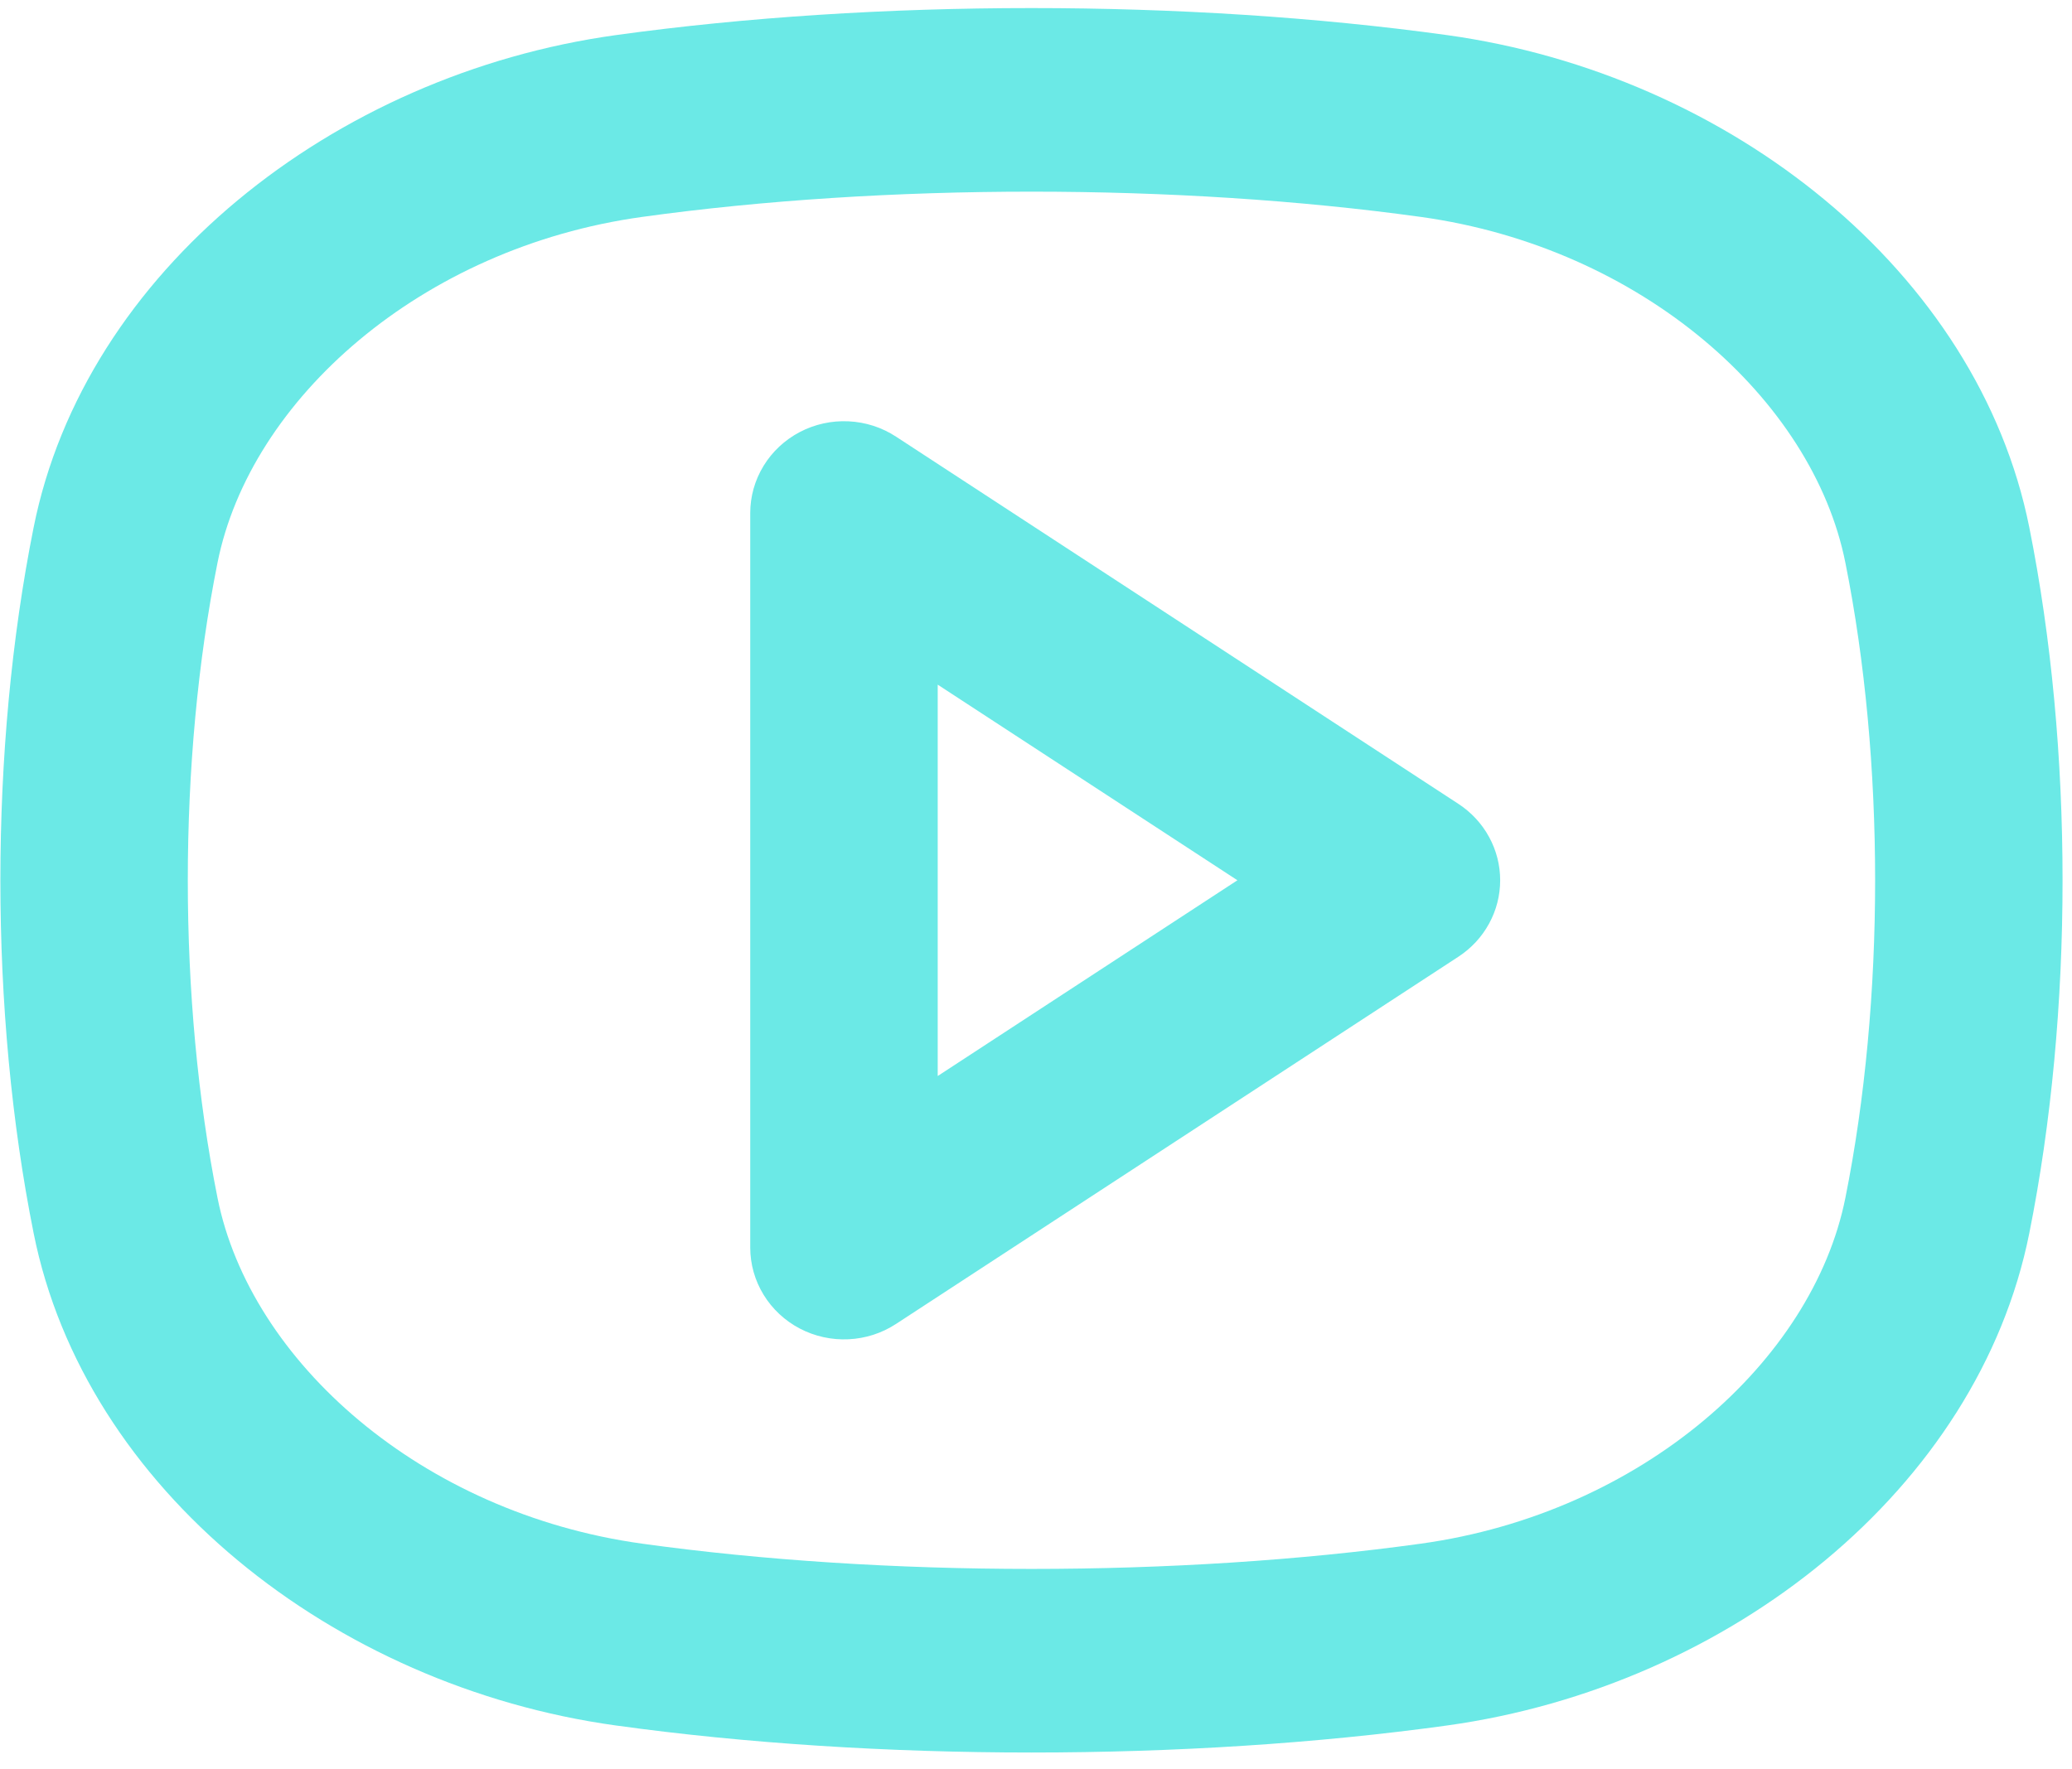 <svg width="48" height="41" viewBox="0 0 48 41" fill="none" xmlns="http://www.w3.org/2000/svg">
<path fill-rule="evenodd" clip-rule="evenodd" d="M14.872 5.027C20.501 4.246 27.289 4.246 32.918 5.027C38.032 5.737 41.995 9.252 42.75 13.039C43.669 17.624 43.669 23.173 42.75 27.758C41.992 31.545 38.032 35.06 32.918 35.77C27.289 36.551 20.499 36.551 14.872 35.77C9.758 35.06 5.797 31.545 5.039 27.758C4.121 23.173 4.121 17.624 5.039 13.039C5.797 9.252 9.758 5.737 14.872 5.027ZM33.526 0.814C27.495 -0.022 20.294 -0.022 14.264 0.814C7.717 1.723 1.962 6.299 0.779 12.222C-0.248 17.348 -0.248 23.45 0.779 28.575C1.962 34.498 7.717 39.074 14.264 39.983C20.294 40.819 27.495 40.819 33.526 39.983C40.073 39.074 45.827 34.498 47.011 28.575C48.038 23.45 48.038 17.348 47.011 12.222C45.827 6.299 40.073 1.723 33.526 0.814ZM20.757 10.118C20.43 9.904 20.05 9.781 19.657 9.763C19.265 9.744 18.874 9.83 18.527 10.012C18.181 10.194 17.891 10.464 17.689 10.795C17.487 11.125 17.38 11.503 17.38 11.888V28.909C17.38 29.294 17.487 29.672 17.689 30.002C17.891 30.333 18.181 30.603 18.527 30.785C18.874 30.967 19.265 31.053 19.657 31.034C20.05 31.016 20.43 30.893 20.757 30.679L33.786 22.169C34.084 21.974 34.328 21.711 34.496 21.402C34.665 21.094 34.753 20.749 34.753 20.398C34.753 20.048 34.665 19.703 34.496 19.395C34.328 19.086 34.084 18.823 33.786 18.628L20.757 10.118ZM28.666 20.398L21.723 24.934V15.865L28.666 20.398Z" fill="#6BE9E6"/>
</svg>
